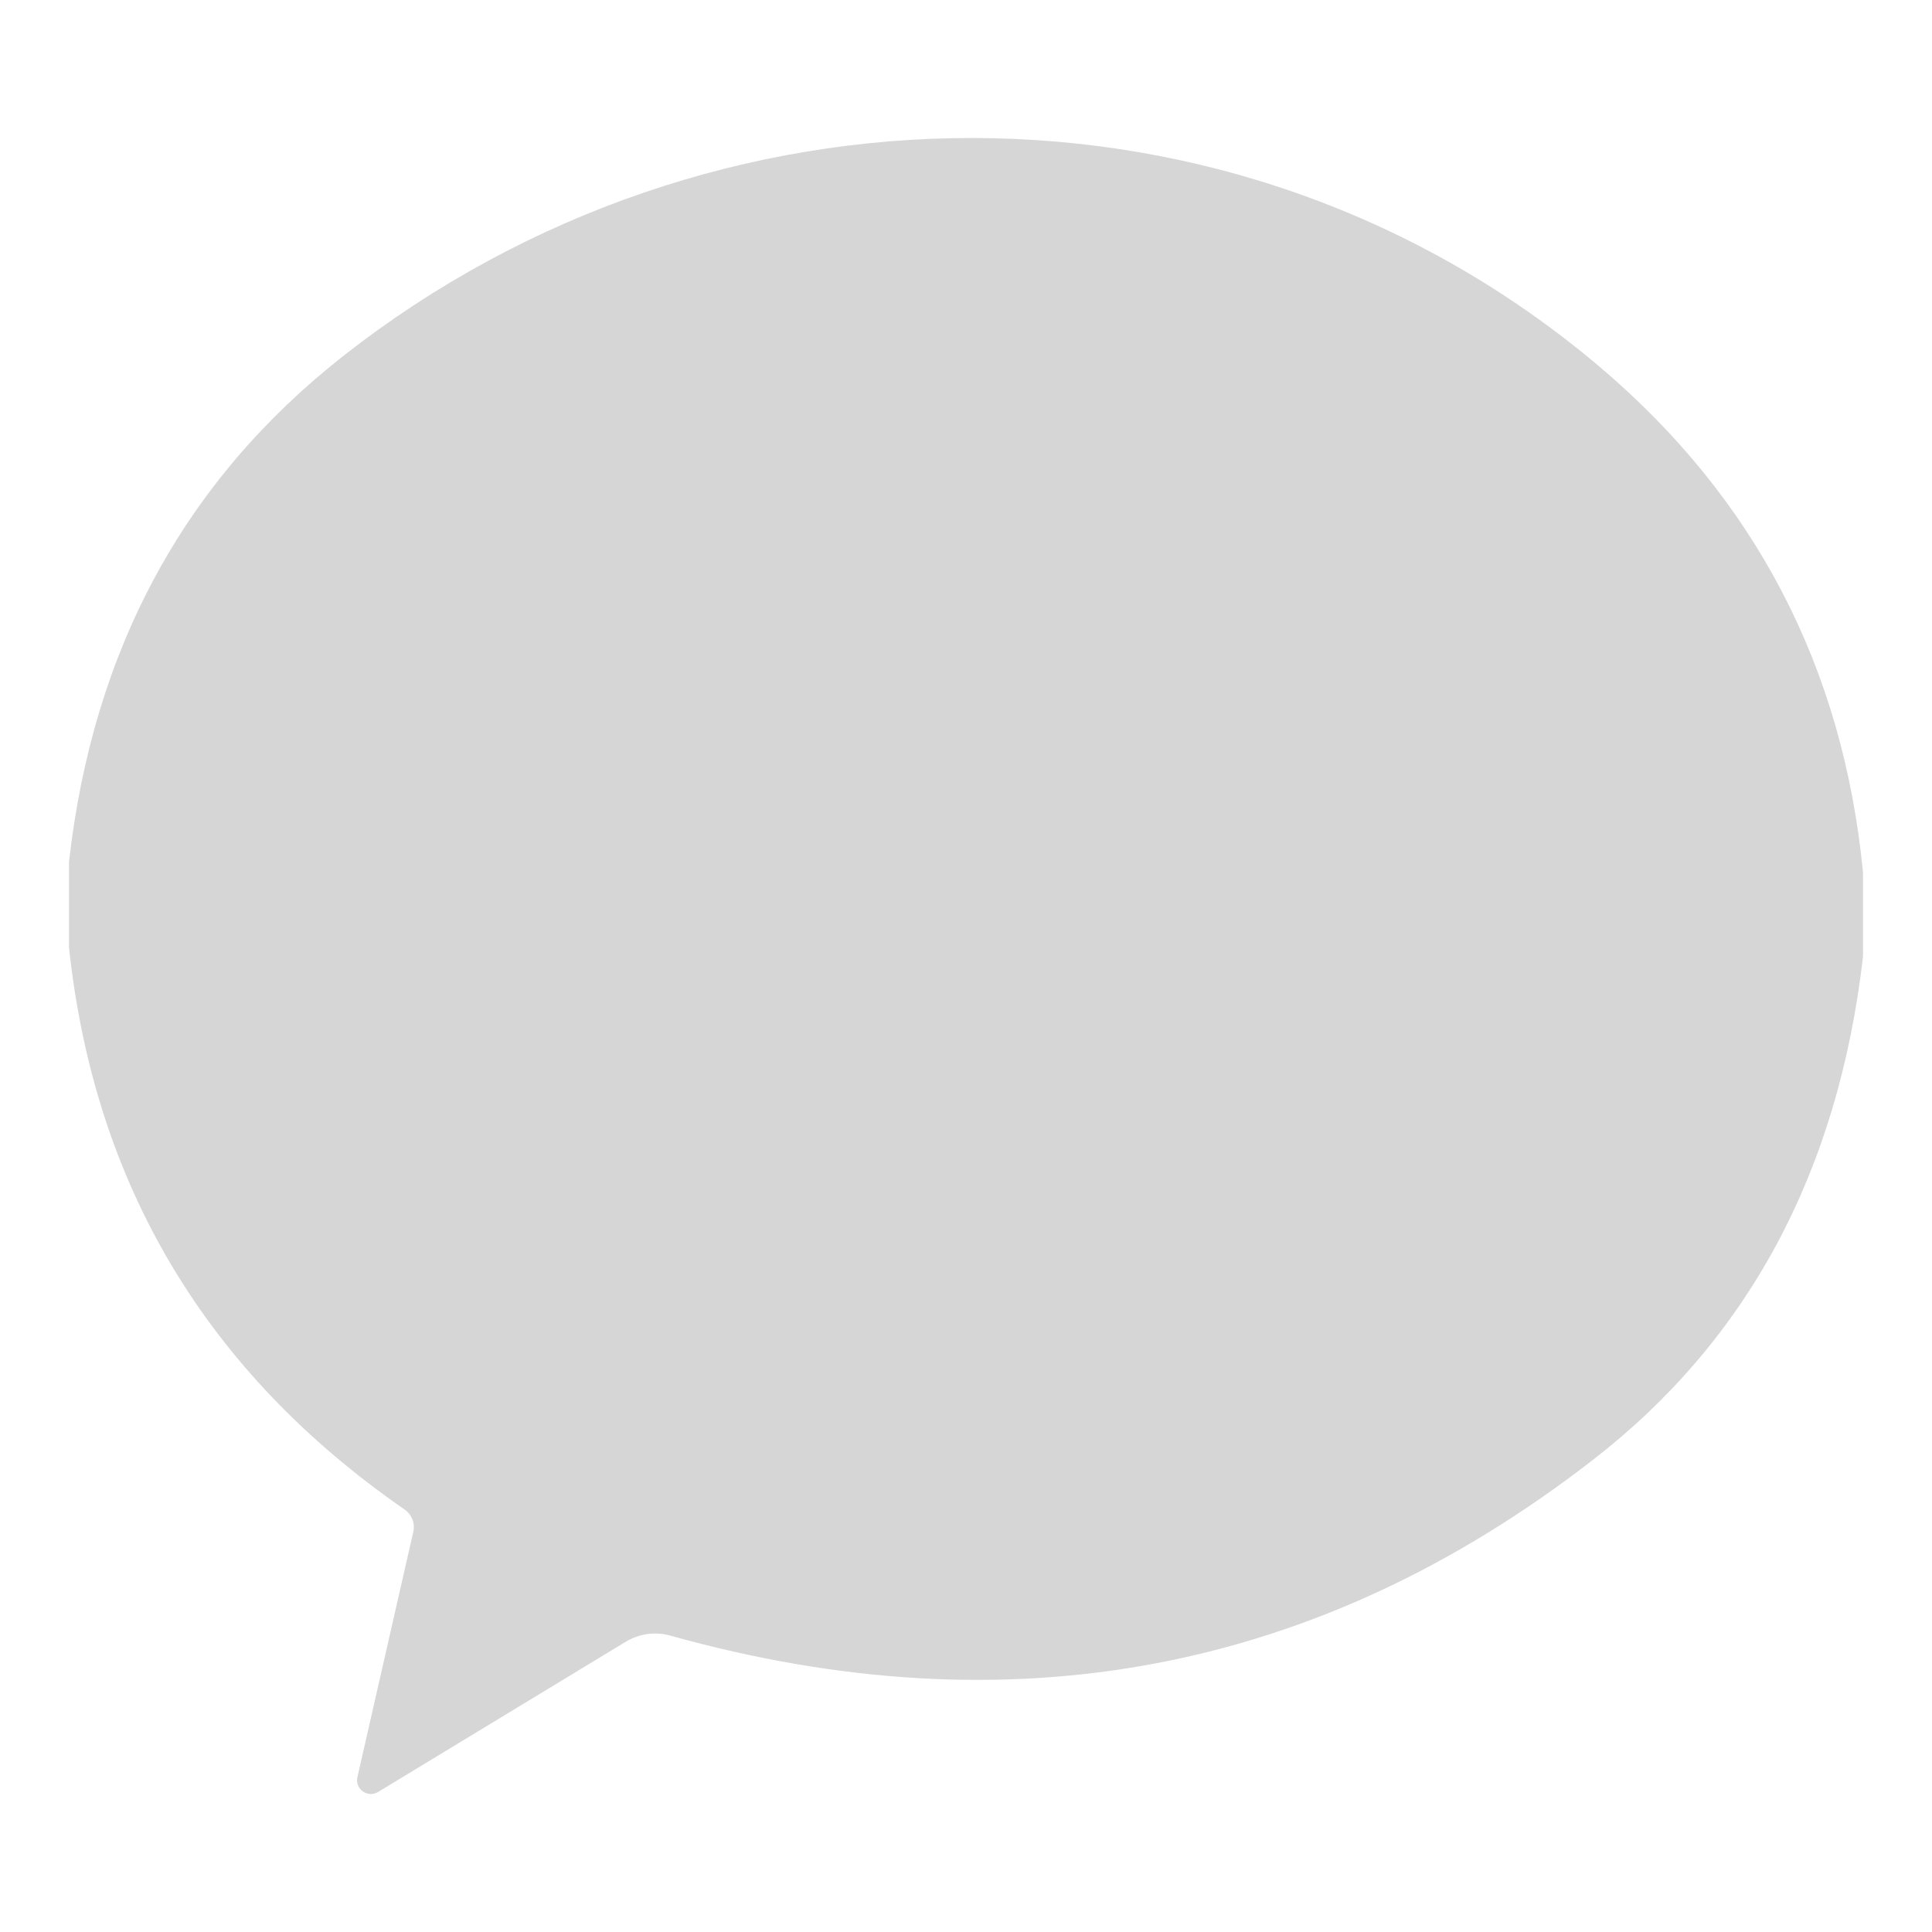 <?xml version="1.0" encoding="UTF-8"?>
<svg width="28px" height="28px" viewBox="0 0 28 28" version="1.1" xmlns="http://www.w3.org/2000/svg"
>
    <title>ic_shzx_fxx</title>
    <g id="页面-1" stroke="none" stroke-width="1" fill="none" fill-rule="evenodd" fill-opacity="0.8">
        <g id="守护中心切图二" transform="translate(-732, -128)" fill="#CCCCCC" fill-rule="nonzero">
            <g id="ic_shzx_fxx-2" transform="translate(732, 128)">
                <g id="ic_shzx_fxx" transform="translate(1, 2)">
                    <path d="M26,10.644 L26,11.865 C25.64,14.985 24.335,17.416 22.084,19.159 C18.111,22.239 13.651,23.087 8.706,21.702 C8.495,21.645 8.267,21.676 8.076,21.789 L4.479,23.971 C4.41,24.013 4.323,24.009 4.258,23.962 C4.193,23.915 4.162,23.834 4.18,23.756 L4.991,20.195 C5.017,20.076 4.969,19.952 4.869,19.881 C1.991,17.89 0.368,15.173 0,11.732 L0,10.491 C0.347,7.414 1.67,4.971 3.971,3.162 C9.301,-1.026 16.924,-1.132 22.179,3.312 C24.437,5.225 25.711,7.669 26,10.644 Z"
                          id="路径"></path>
                </g>
            </g>
        </g>
    </g>
</svg>